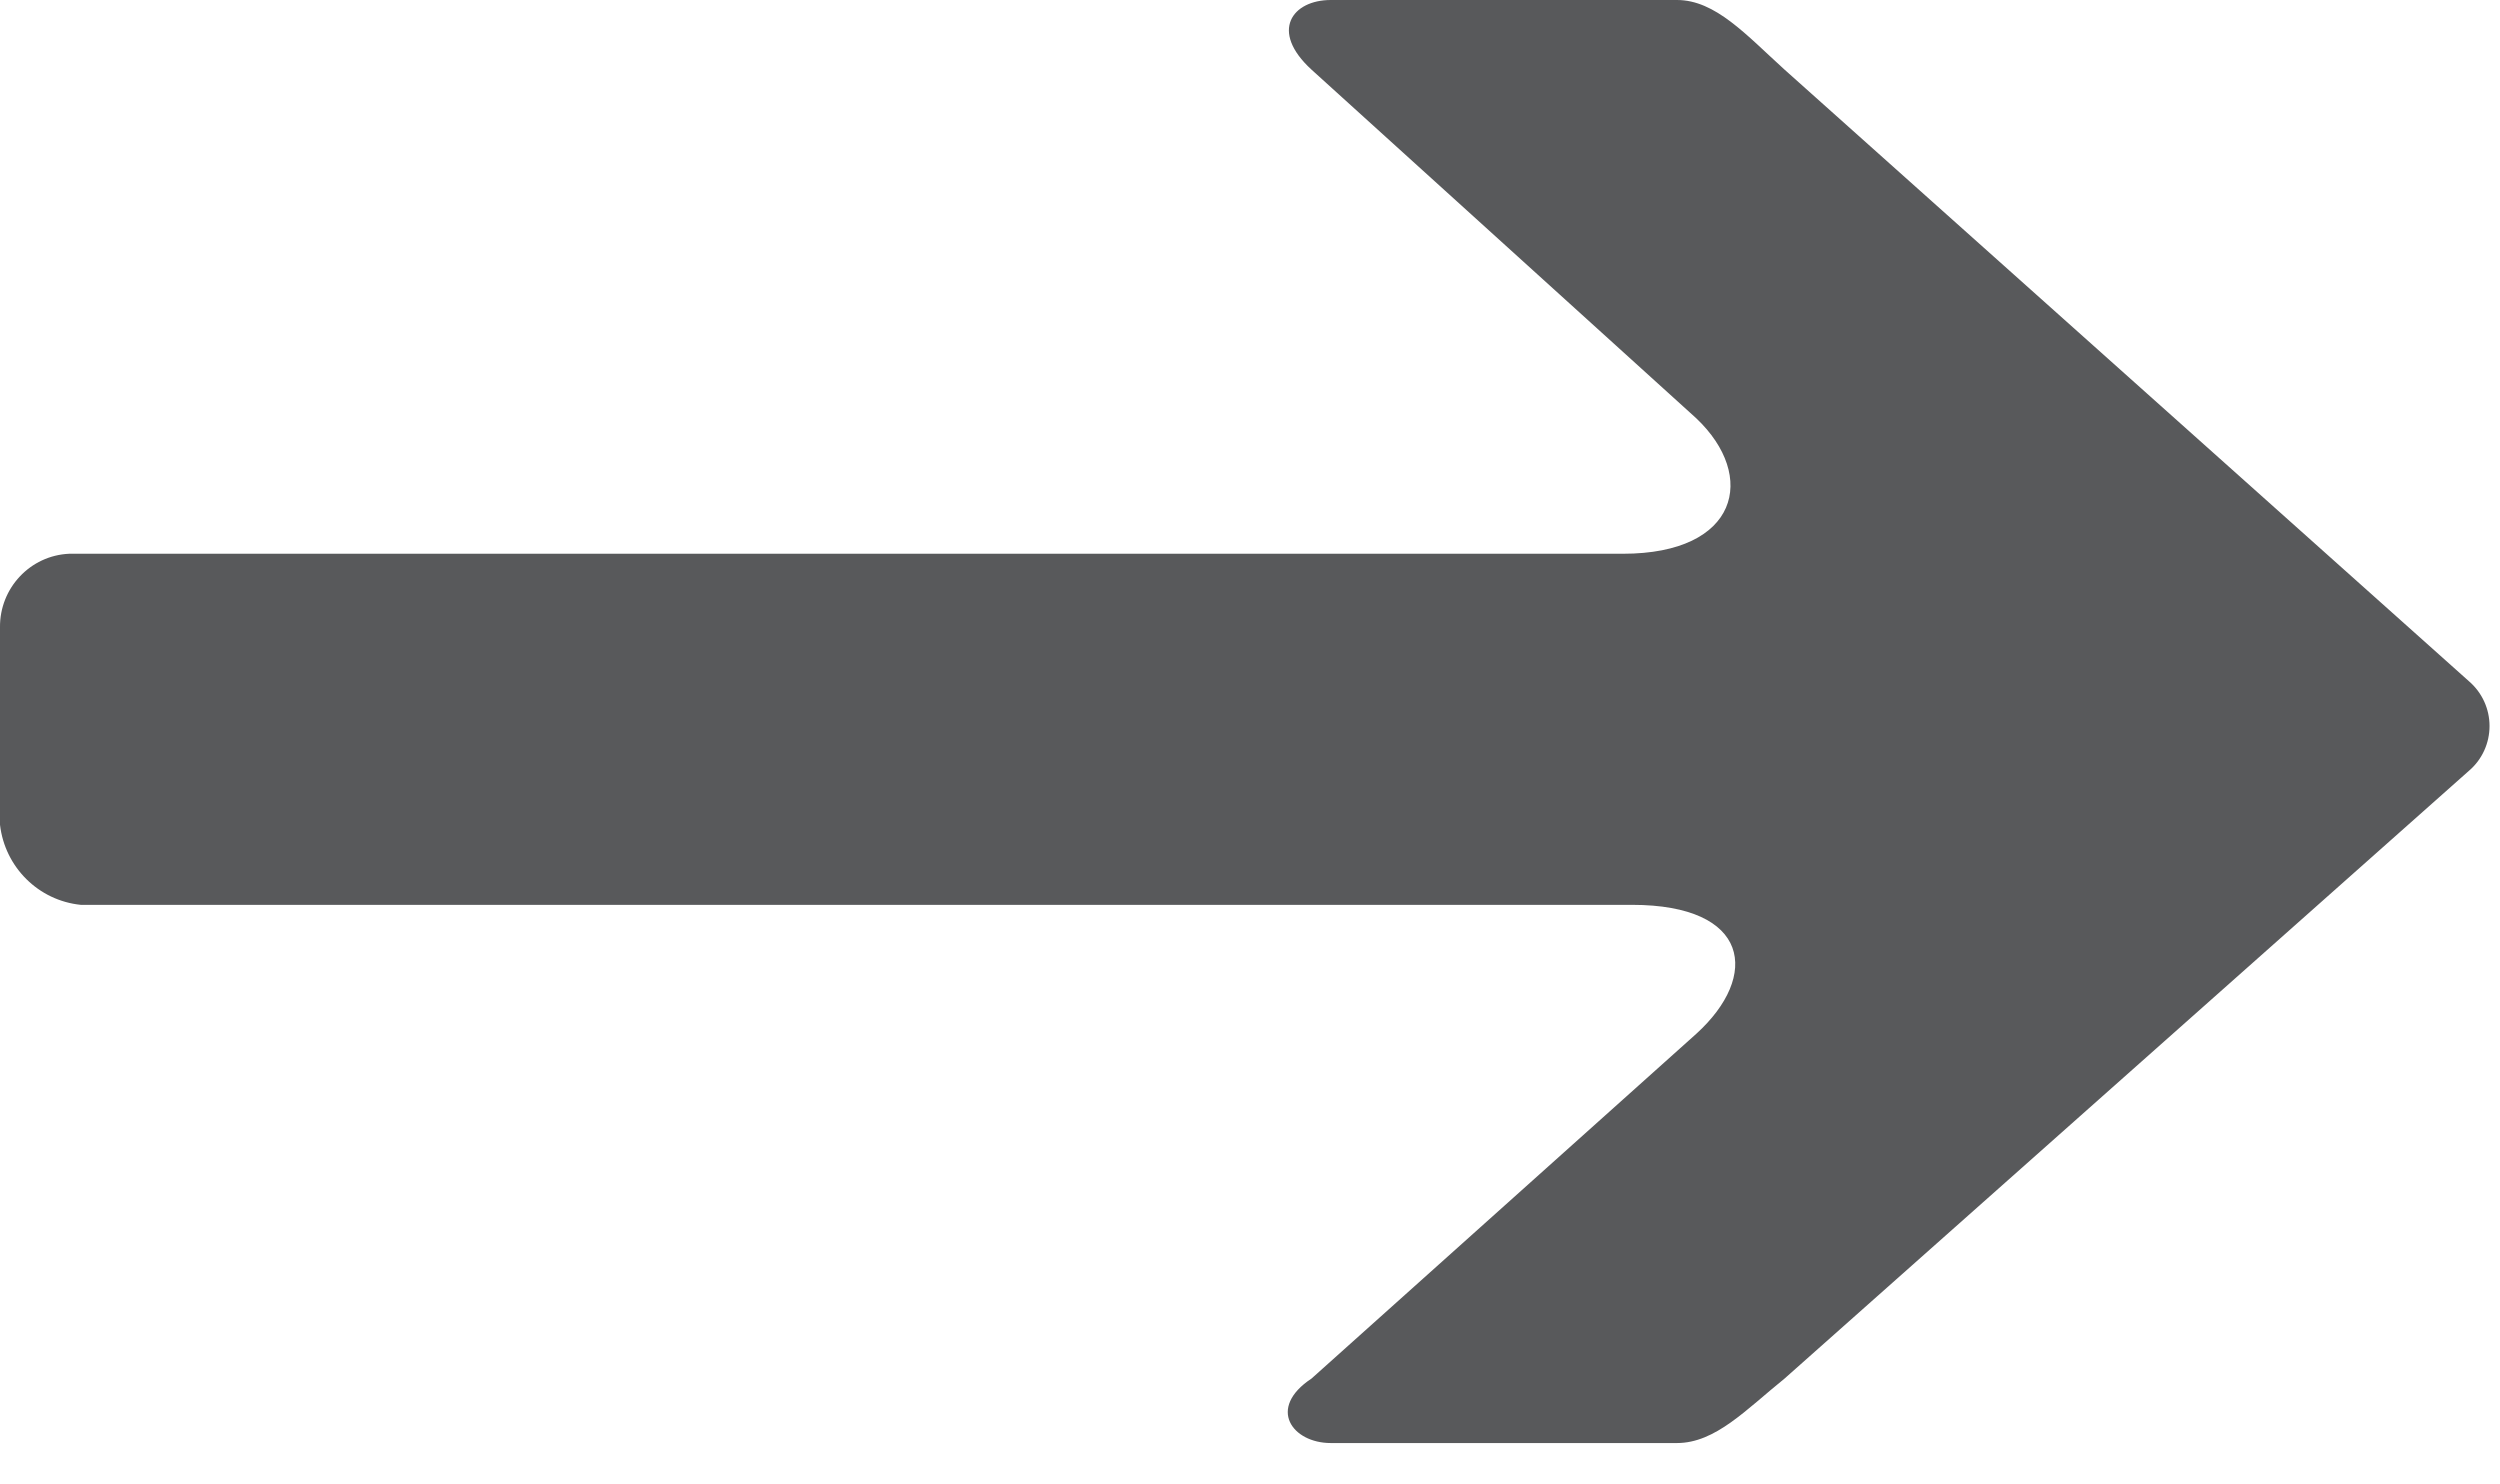 <?xml version="1.0" encoding="UTF-8"?>
<svg width="32px" height="19px" viewBox="0 0 32 19" version="1.1" xmlns="http://www.w3.org/2000/svg" xmlns:xlink="http://www.w3.org/1999/xlink">
    <!-- Generator: Sketch 48.1 (47250) - http://www.bohemiancoding.com/sketch -->
    <title>payment</title>
    <desc>Created with Sketch.</desc>
    <defs></defs>
    <g id="Page-1" stroke="none" stroke-width="1" fill="none" fill-rule="evenodd">
        <g id="arrow" fill="#58595B" fill-rule="nonzero">
            <path d="M20.775,7.088 C22.252,7.088 22.498,6.097 21.711,5.353 L16.788,0.892 C16.246,0.397 16.542,0 17.034,0 L21.465,0 C21.957,0 22.351,0.446 22.843,0.892 L31.606,8.723 C31.771,8.866 31.866,9.074 31.866,9.293 C31.866,9.513 31.771,9.721 31.606,9.863 L22.843,17.645 C22.351,18.042 21.957,18.471 21.465,18.471 L17.034,18.471 C16.542,18.471 16.213,18.025 16.788,17.645 L21.711,13.234 C22.531,12.49 22.4,11.582 20.89,11.582 L1.034,11.582 C0.493,11.527 0.063,11.101 2.9559688e-15,10.557 L2.9559688e-15,8.03 C-0.005,7.527 0.387,7.11 0.886,7.088 L20.775,7.088 Z" id="payment"></path>
        </g>
    </g>
</svg>